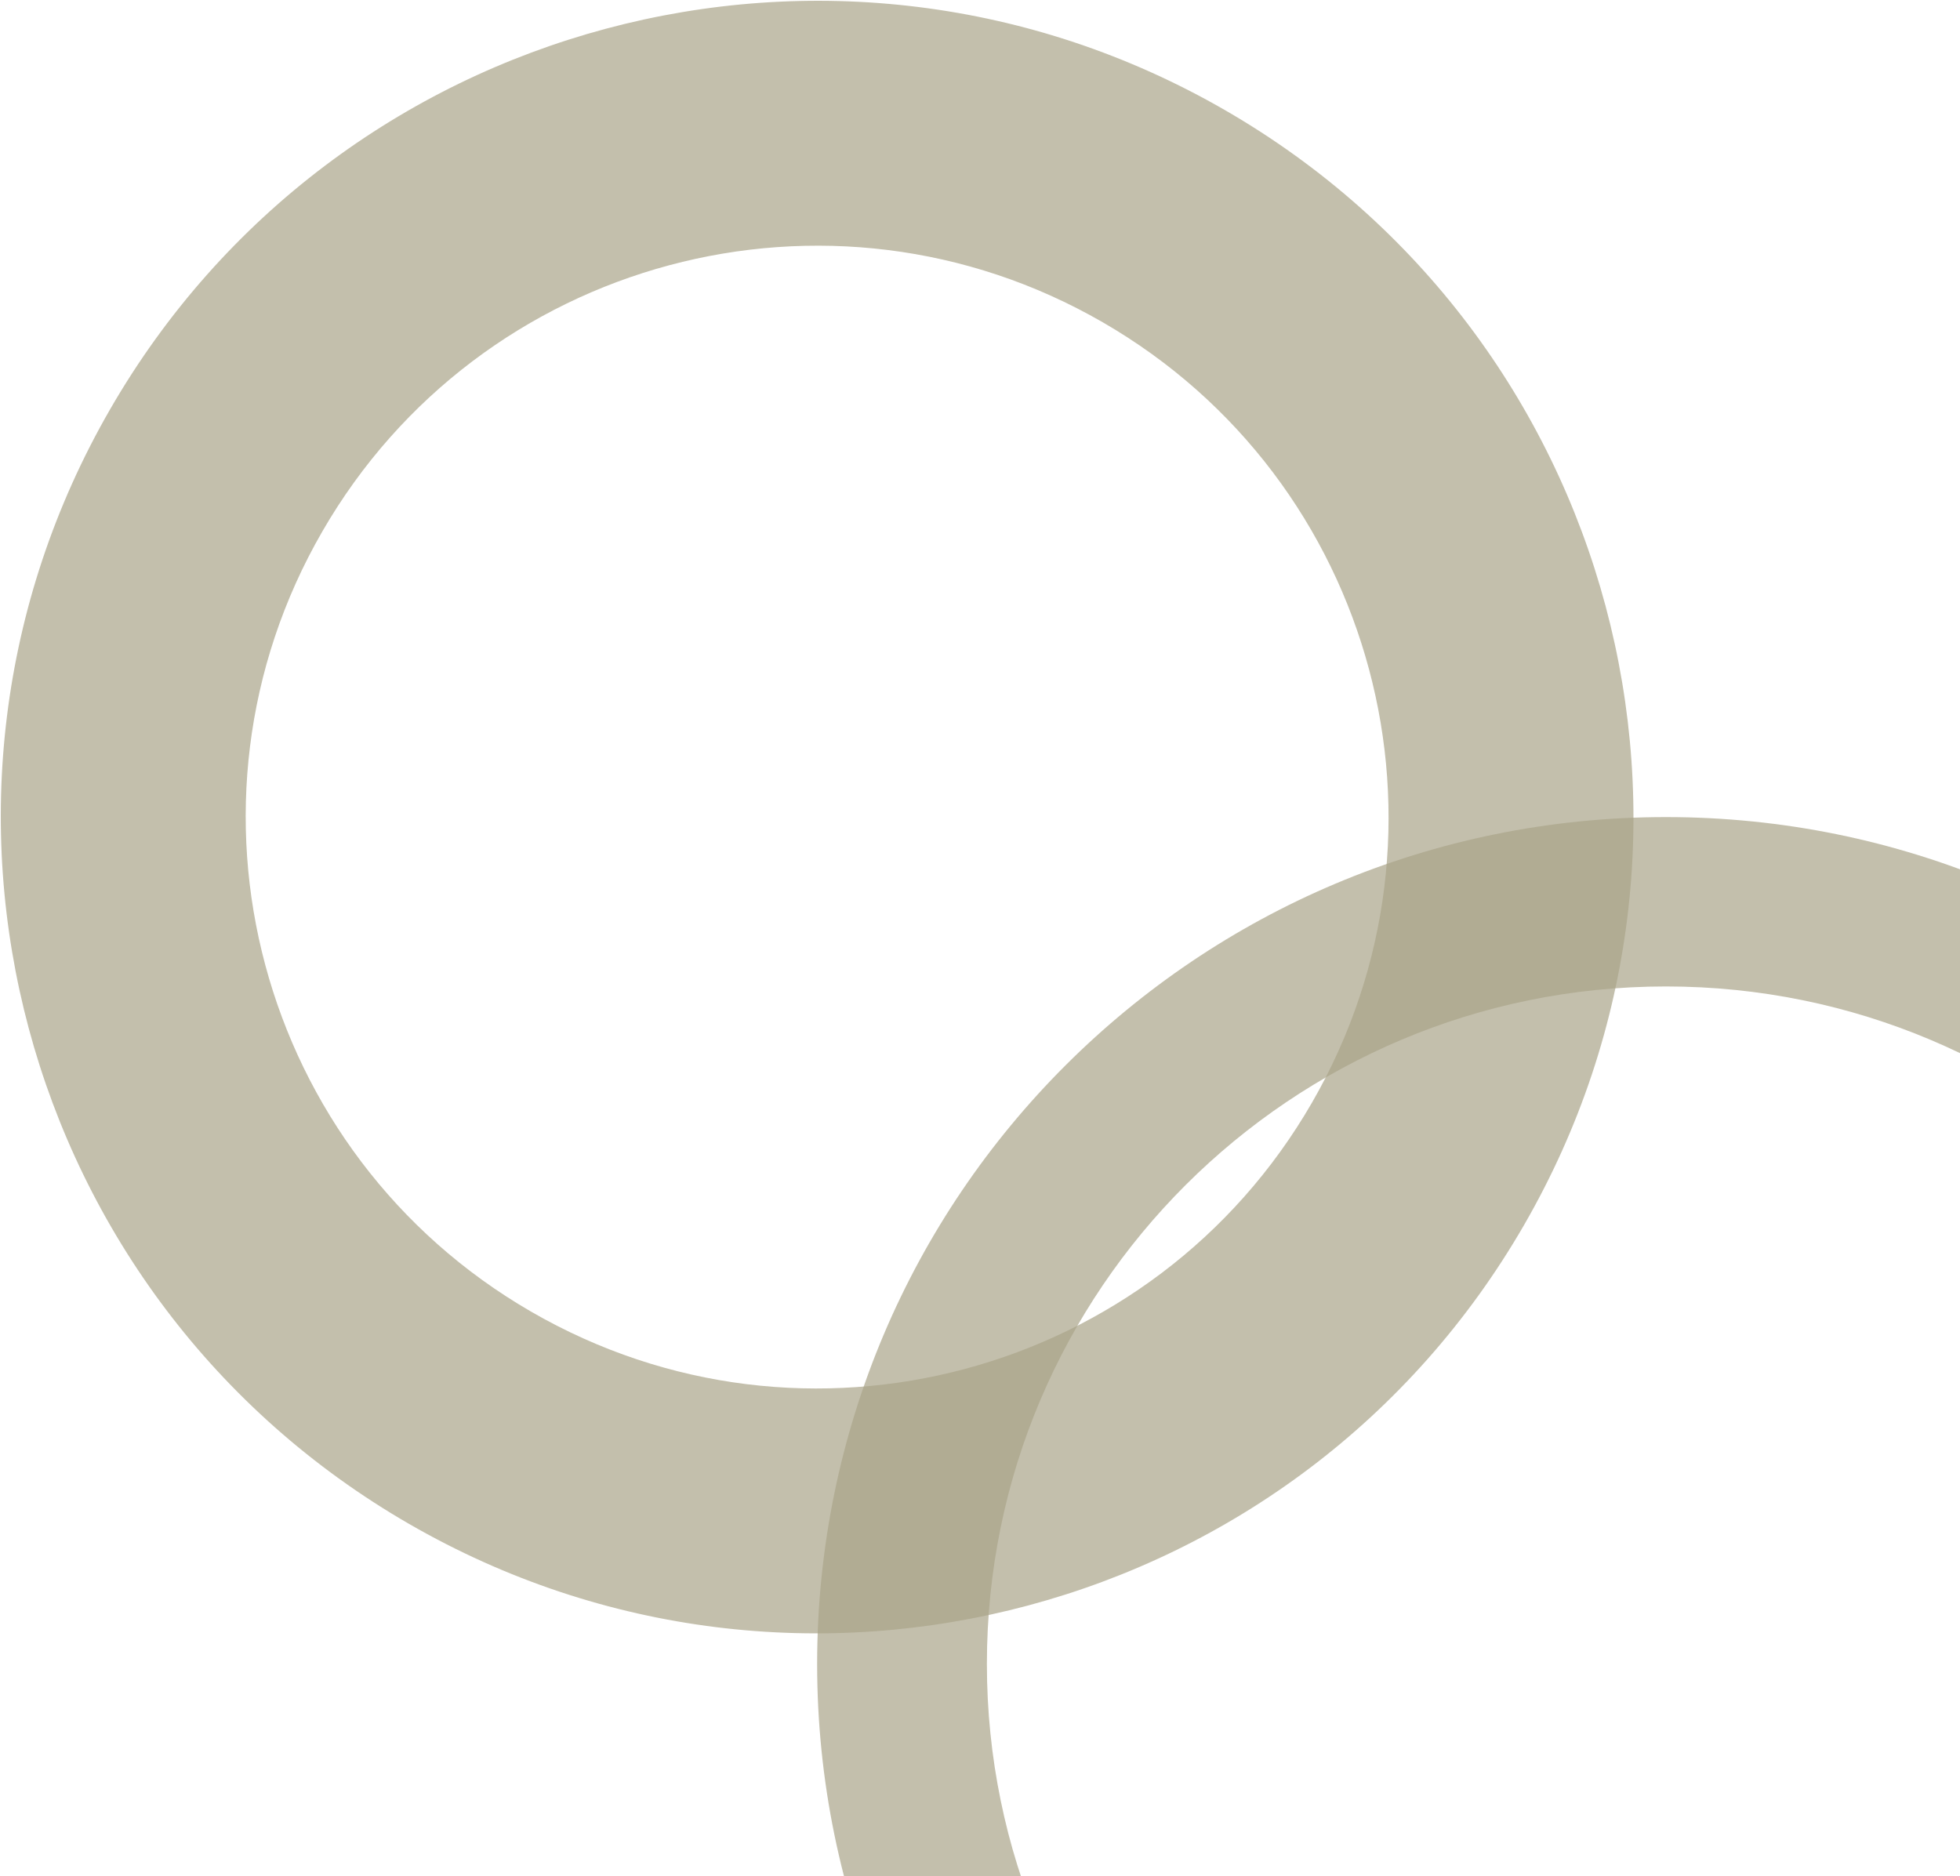 <svg width="2106" height="2016" viewBox="0 0 2106 2016" fill="none" xmlns="http://www.w3.org/2000/svg">
<path opacity="0.7" d="M2702 1788C2702 2290.58 2293.68 2698 1790 2698C1286.32 2698 878 2290.58 878 1788C878 1285.42 1286.32 878 1790 878C2293.68 878 2702 1285.42 2702 1788ZM1060.4 1788C1060.4 2190.06 1387.05 2516 1790 2516C2192.95 2516 2519.6 2190.06 2519.6 1788C2519.6 1385.94 2192.95 1060 1790 1060C1387.05 1060 1060.4 1385.94 1060.4 1788Z" fill="#AAA489"/>
<path opacity="0.7" d="M1637.5 1316.5C1395.33 1735.96 858.963 1879.68 439.5 1637.5C20.037 1395.33 -123.681 858.963 118.496 439.5C360.673 20.037 897.037 -123.681 1316.5 118.496C1735.96 360.673 1879.68 897.037 1637.5 1316.5ZM346.347 571.05C176.823 864.674 277.426 1240.13 571.05 1409.65C864.674 1579.18 1240.13 1478.57 1409.65 1184.95C1579.18 891.326 1478.57 515.871 1184.95 346.347C891.326 176.823 515.871 277.426 346.347 571.05Z" fill="#AAA489"/>
</svg>
